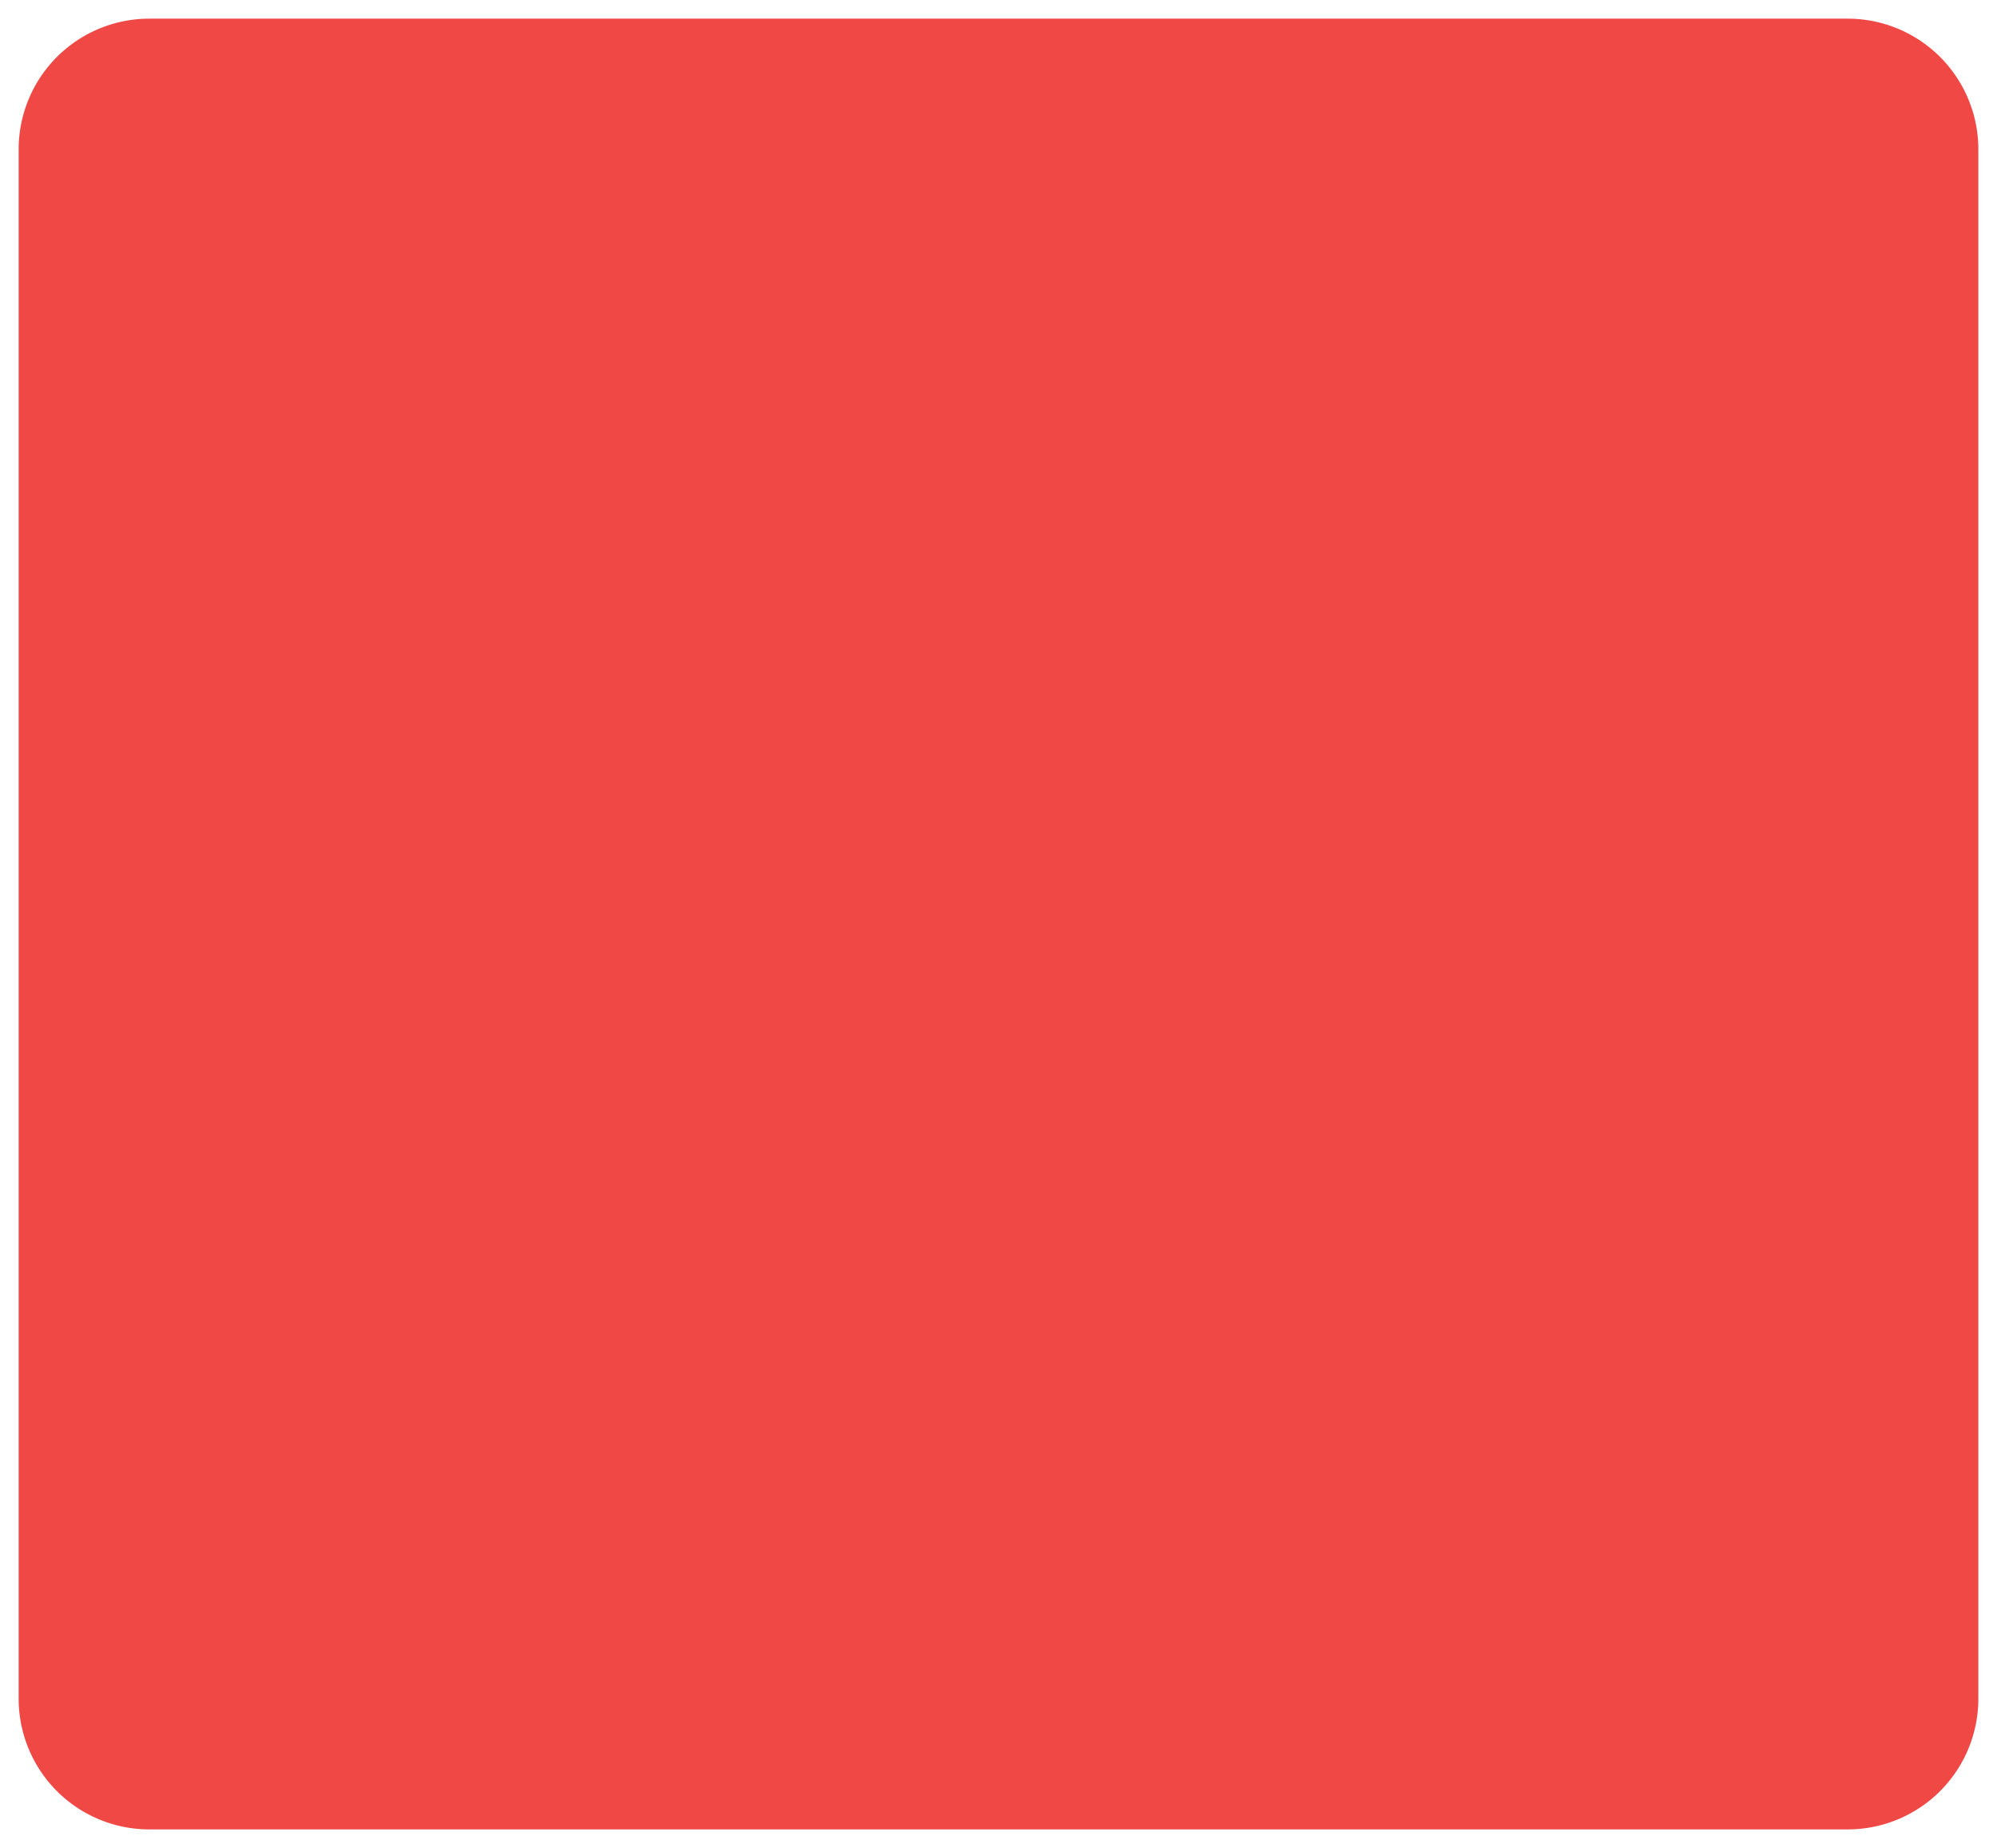 ﻿<?xml version="1.0" encoding="utf-8"?>
<svg version="1.1" xmlns:xlink="http://www.w3.org/1999/xlink" width="107px" height="99px" xmlns="http://www.w3.org/2000/svg">
  <g transform="matrix(1 0 0 1 -1660 -461 )">
    <path d="M 1661 469  A 7 7 0 0 1 1668 462 L 1759 462  A 7 7 0 0 1 1766 469 L 1766 552  A 7 7 0 0 1 1759 559 L 1668 559  A 7 7 0 0 1 1661 552 L 1661 469  Z " fill-rule="nonzero" fill="#f04844" stroke="none" />
  </g>
</svg>